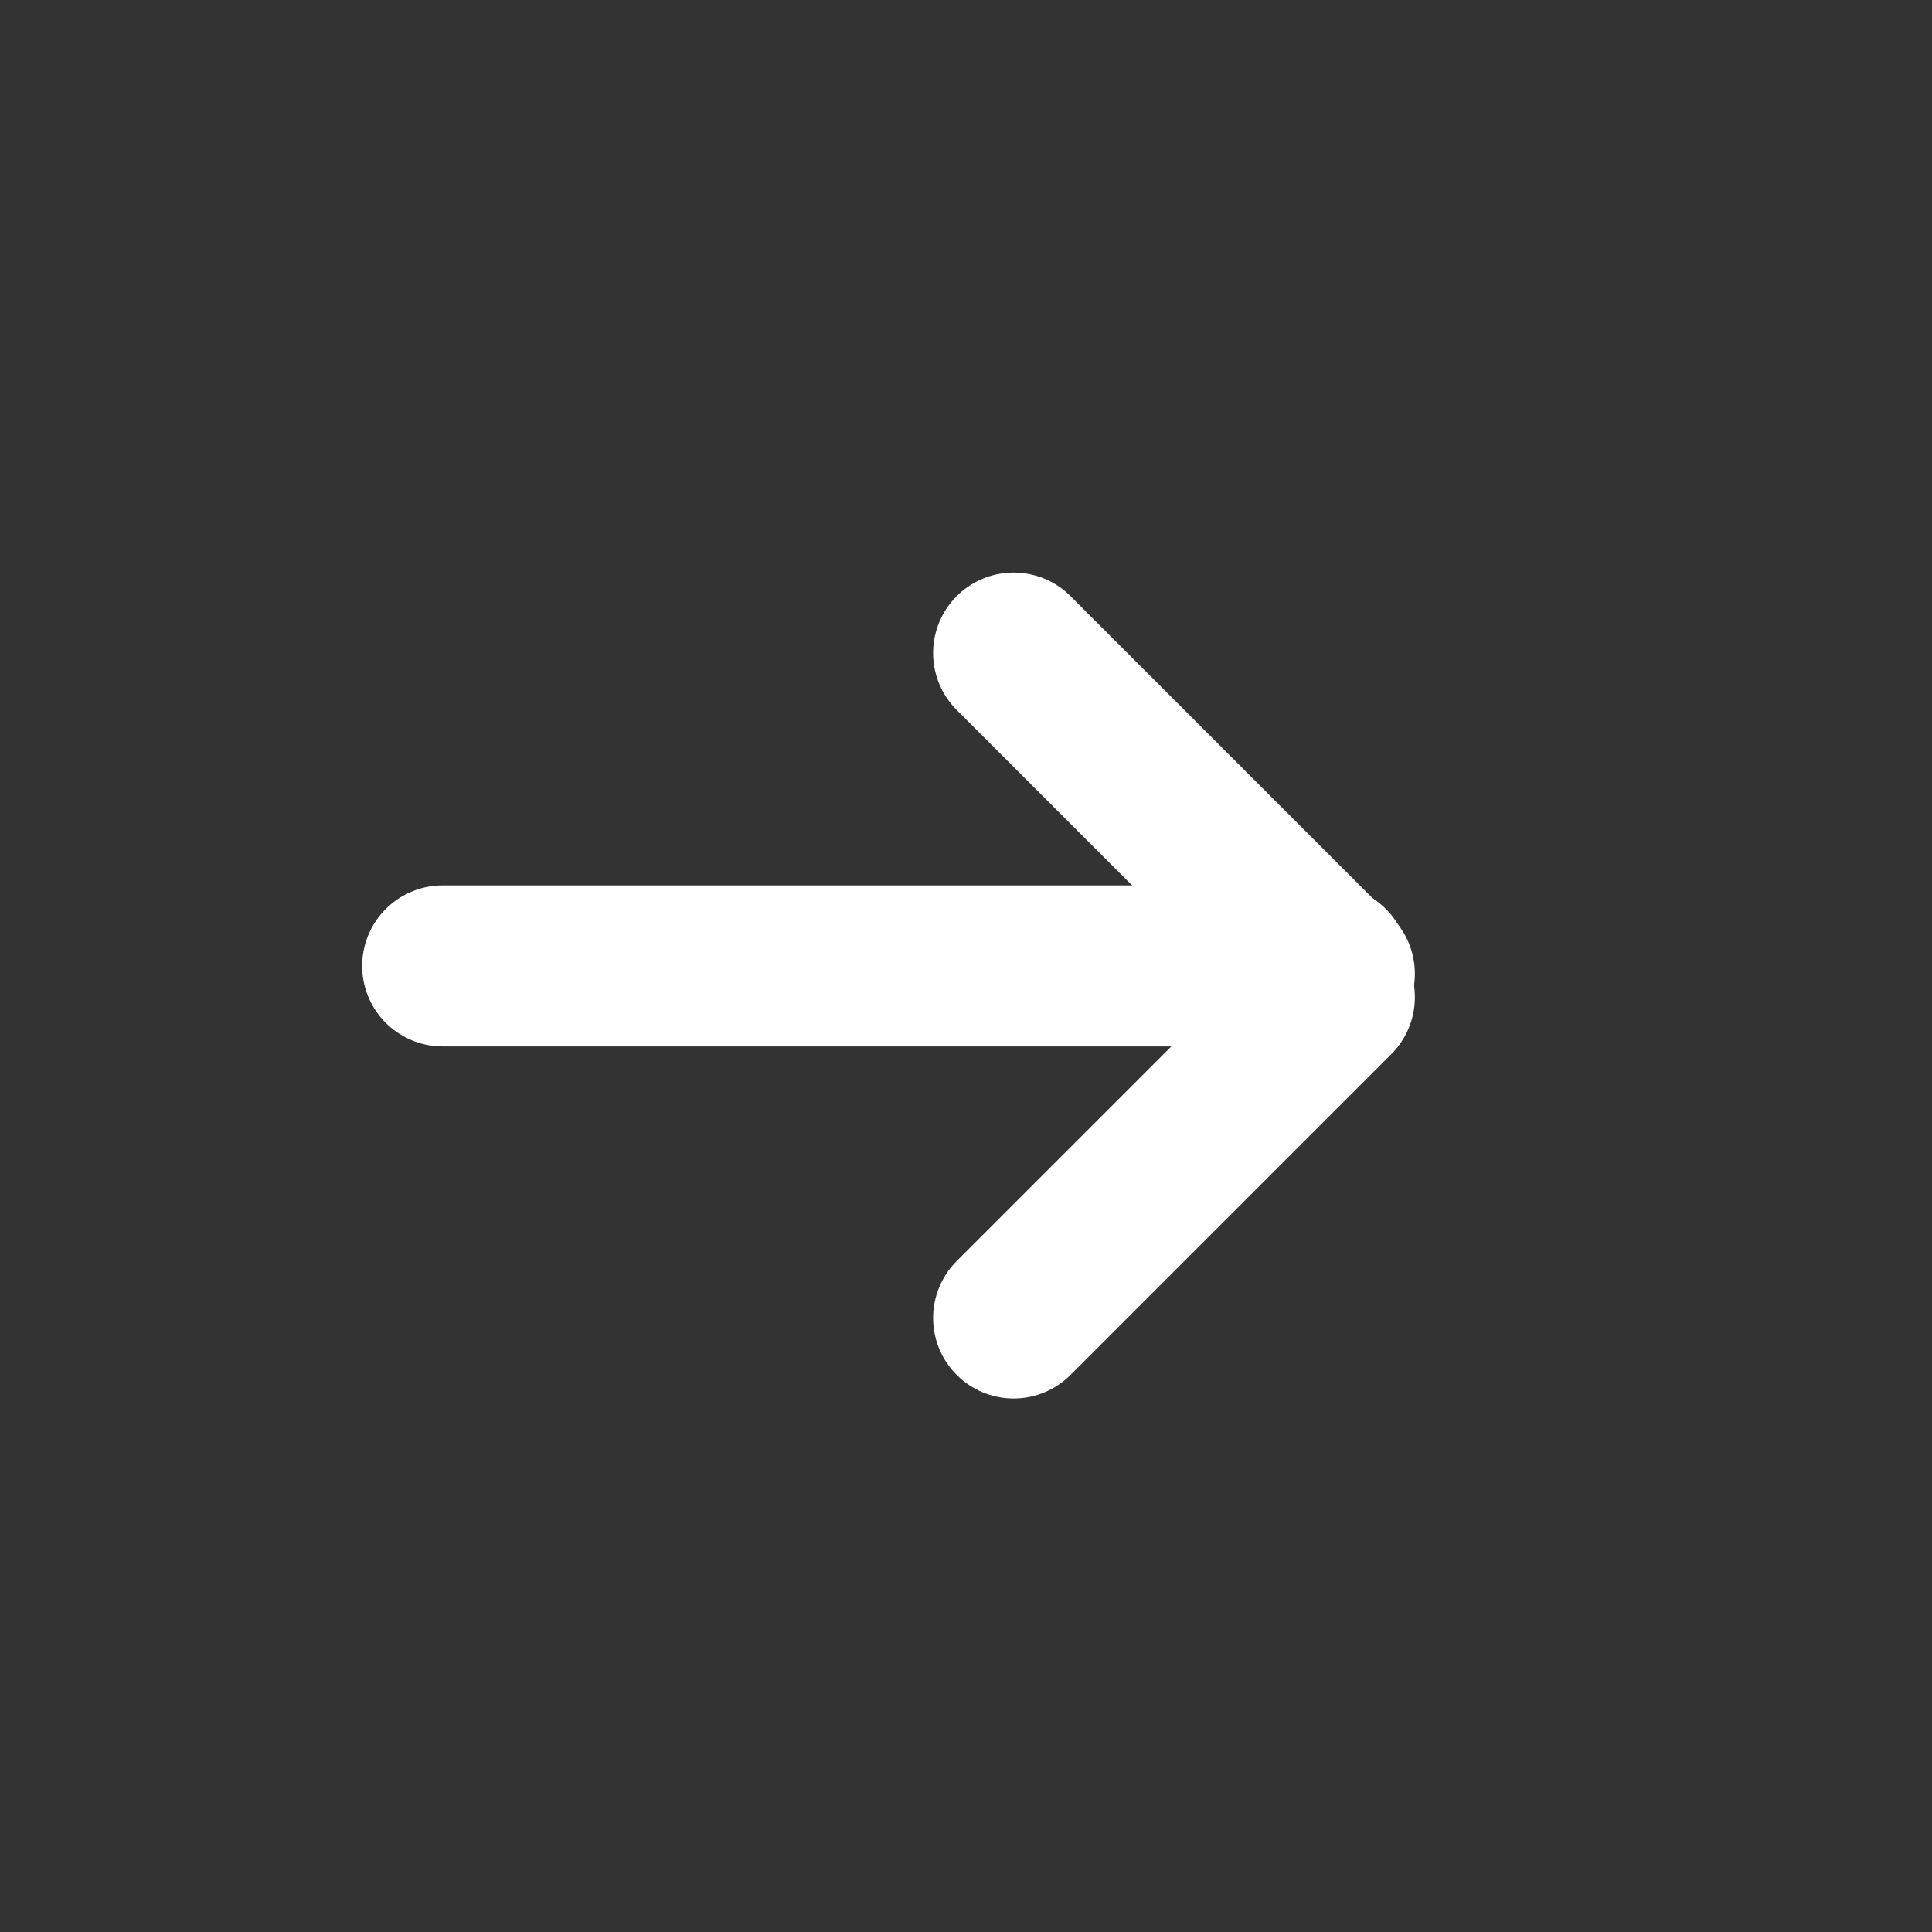 <svg xmlns="http://www.w3.org/2000/svg" width="24" height="24" viewBox="0 0 24 24">
  <rect x="0" y="0" width="24" height="24" fill="#333333" stroke="none"/>
  <g id="arrow-right-white" transform="translate(13582 -20757)">
    <g id="arrow-right" transform="translate(-13578.509 20765.113)">
      <path id="Tracé_286" data-name="Tracé 286" d="M0,0H11.01" transform="translate(2.008 3.886)" fill="none" stroke="#fff" stroke-linecap="round" stroke-width="2"/>
      <line id="Ligne_8" data-name="Ligne 8" x2="5.635" transform="translate(13.085 4.275) rotate(135)" fill="none" stroke="#fff" stroke-linecap="round" stroke-width="2"/>
      <path id="Tracé_283" data-name="Tracé 283" d="M0,0H5.635" transform="translate(13.085 3.984) rotate(-135)" fill="none" stroke="#fff" stroke-linecap="round" stroke-width="2"/>
    </g>
    <g id="arrow-right-2" data-name="arrow-right" transform="translate(-13582 20757)">
      <path id="Tracé_284" data-name="Tracé 284" d="M0,0H24V24H0Z" fill="none"/>
    </g>
  </g>
</svg>
